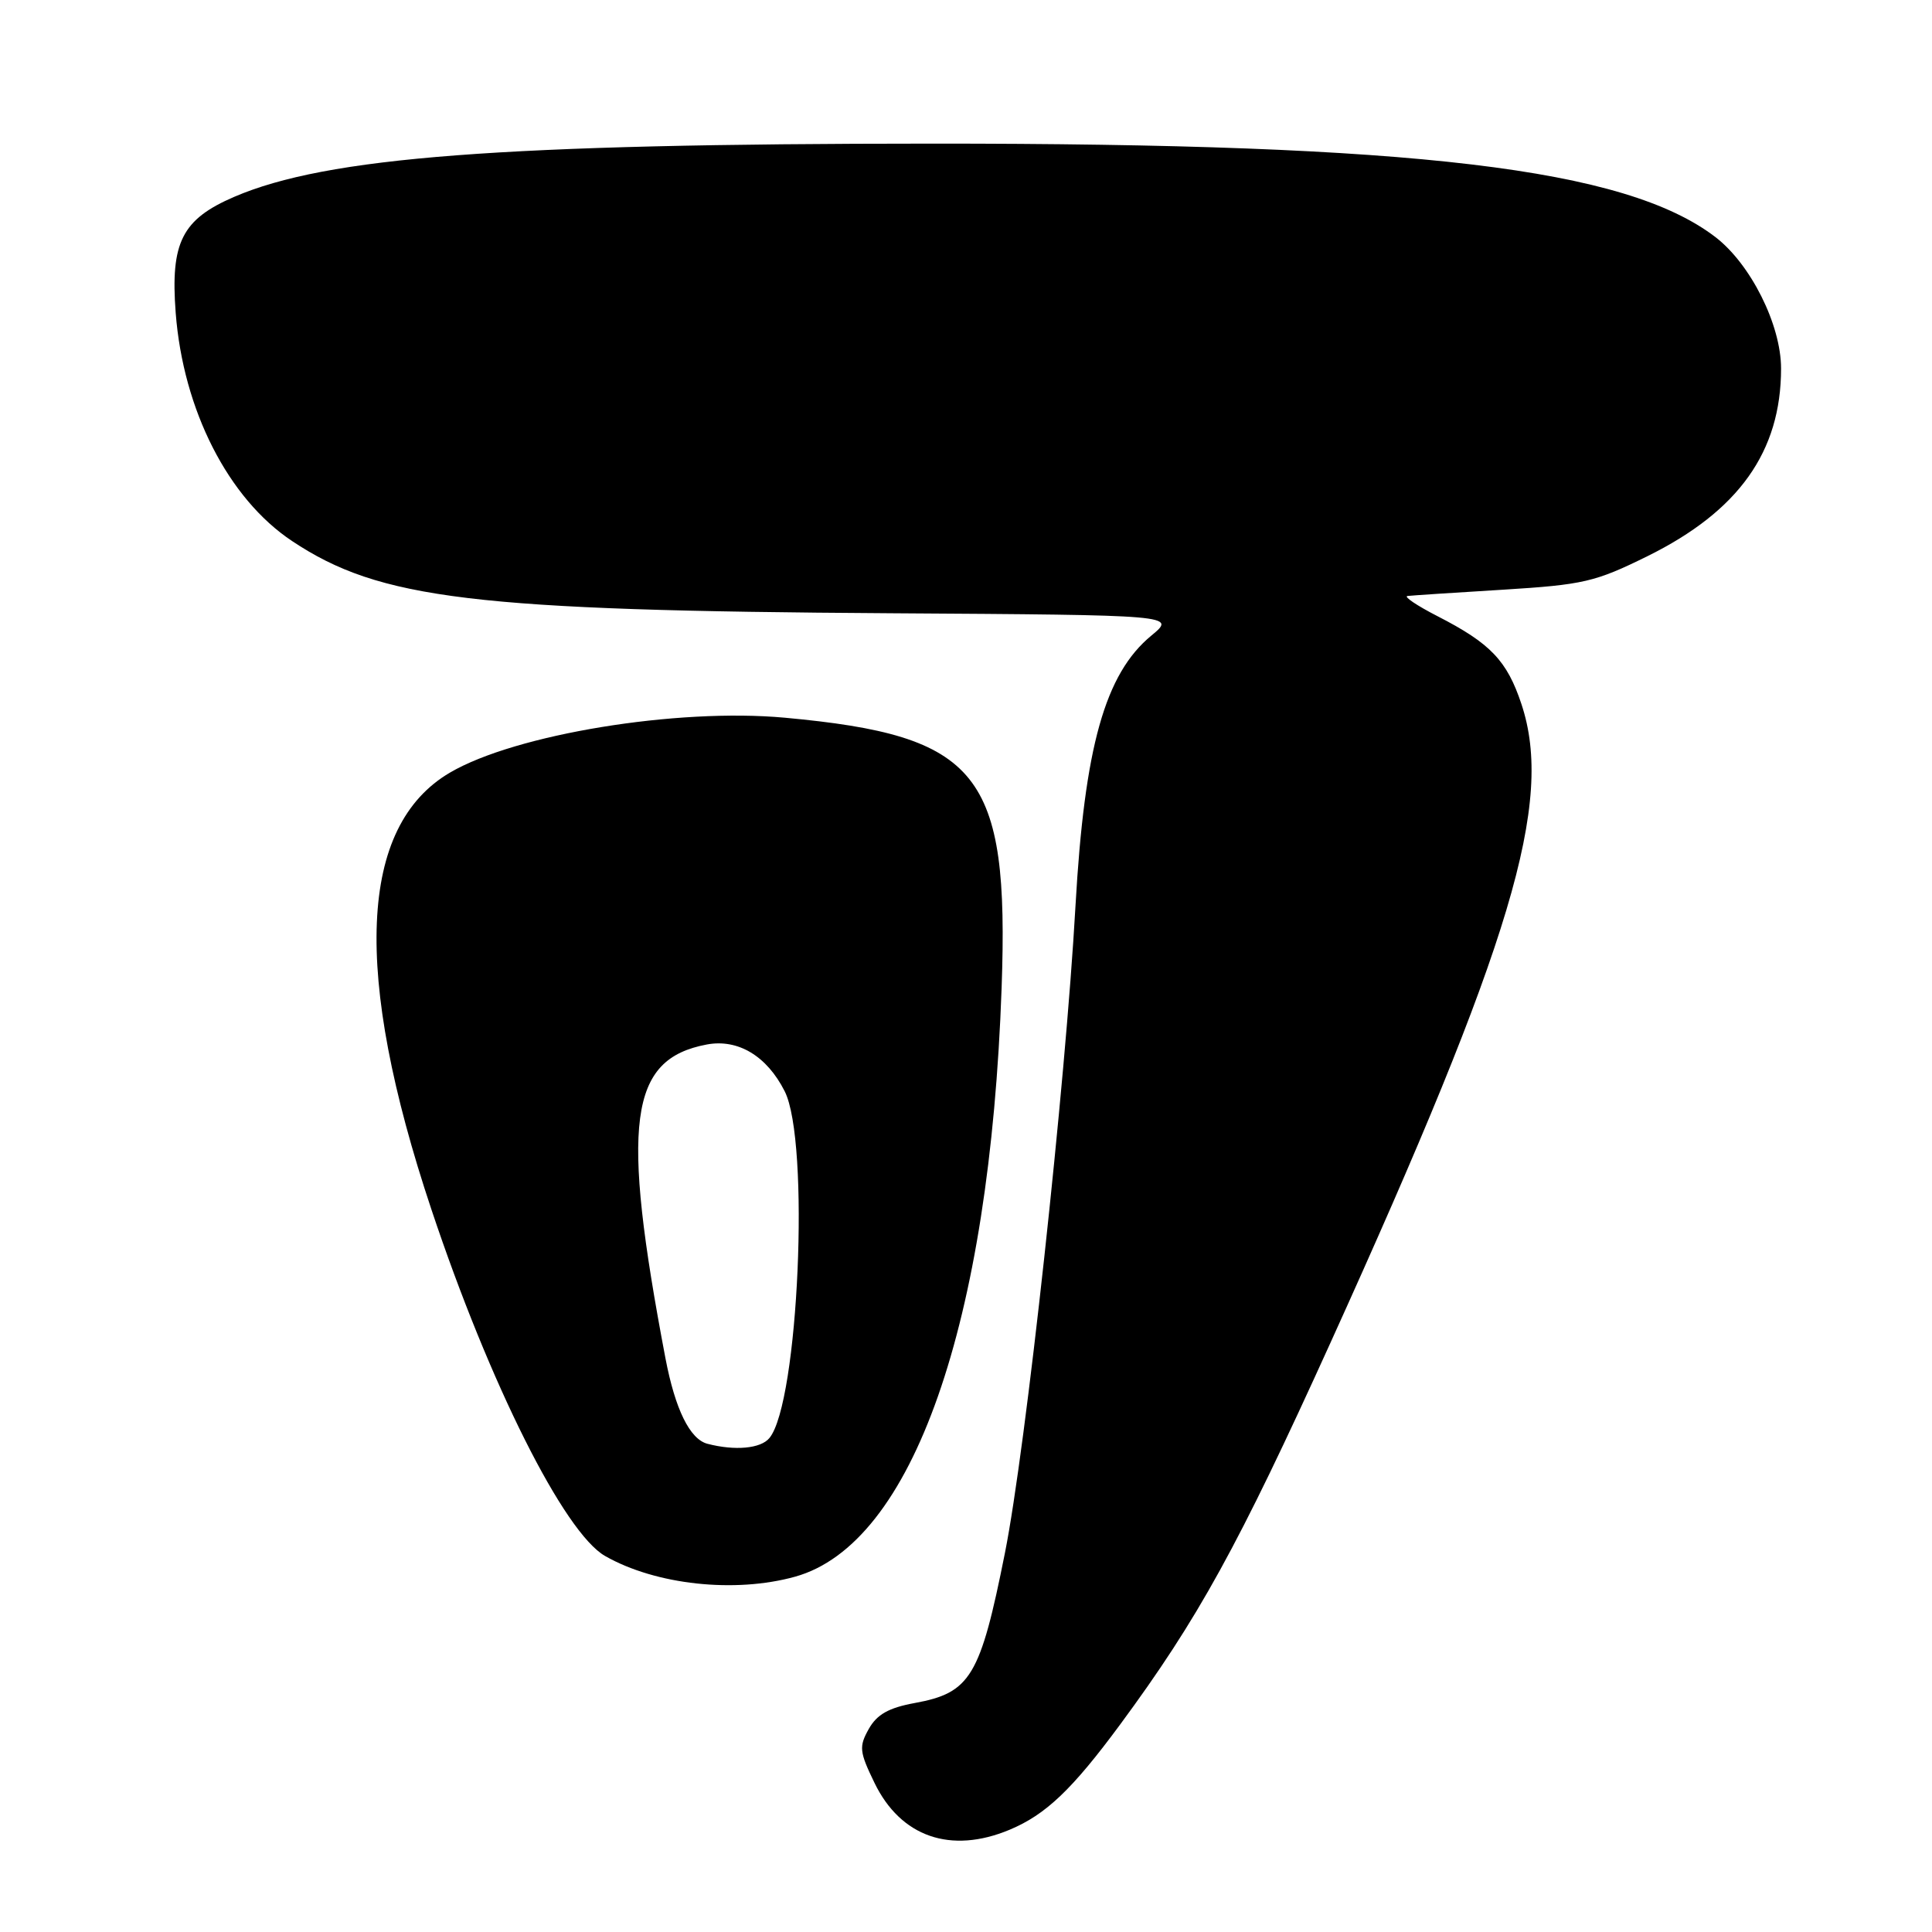 <?xml version="1.0" encoding="UTF-8" standalone="no"?>
<!DOCTYPE svg PUBLIC "-//W3C//DTD SVG 1.1//EN" "http://www.w3.org/Graphics/SVG/1.1/DTD/svg11.dtd" >
<svg xmlns="http://www.w3.org/2000/svg" xmlns:xlink="http://www.w3.org/1999/xlink" version="1.1" viewBox="0 0 256 256">
 <g >
 <path fill="currentColor"
d=" M 133.78 242.45 C 138.58 240.44 142.05 237.14 148.43 228.50 C 158.74 214.52 164.07 204.86 176.29 177.93 C 200.38 124.85 205.92 106.31 201.60 93.30 C 199.69 87.54 197.50 85.25 190.50 81.66 C 187.75 80.25 185.95 79.04 186.50 78.97 C 187.05 78.90 192.73 78.53 199.13 78.14 C 209.82 77.48 211.36 77.12 218.31 73.69 C 230.39 67.72 236.00 59.84 236.00 48.83 C 236.00 43.03 231.97 34.98 227.27 31.39 C 215.35 22.30 187.73 19.01 123.50 19.03 C 66.41 19.04 43.30 20.81 31.04 26.08 C 24.11 29.06 22.57 32.12 23.28 41.45 C 24.27 54.35 30.25 66.07 38.70 71.69 C 50.32 79.42 62.75 80.92 118.17 81.26 C 155.85 81.50 155.85 81.50 152.57 84.21 C 146.42 89.27 143.70 98.96 142.51 120.00 C 141.18 143.72 135.93 191.89 133.16 205.77 C 129.89 222.16 128.60 224.31 121.20 225.66 C 117.76 226.29 116.20 227.17 115.12 229.09 C 113.80 231.44 113.87 232.11 115.87 236.23 C 119.34 243.40 125.98 245.71 133.78 242.45 Z  M 105.35 208.92 C 120.93 204.59 131.15 175.47 132.72 130.89 C 133.73 102.39 129.79 97.48 103.99 95.10 C 89.71 93.79 68.30 97.29 59.63 102.37 C 47.53 109.46 46.70 128.93 57.17 160.28 C 64.89 183.41 74.76 203.09 80.18 206.18 C 86.88 210.00 97.37 211.14 105.35 208.92 Z  M 93.74 191.31 C 91.41 190.70 89.47 186.75 88.18 180.00 C 82.23 148.72 83.33 140.34 93.66 138.40 C 97.79 137.63 101.61 139.92 103.97 144.59 C 107.35 151.24 105.82 185.89 101.95 190.55 C 100.80 191.95 97.39 192.26 93.74 191.31 Z "/>
</g>
</svg>